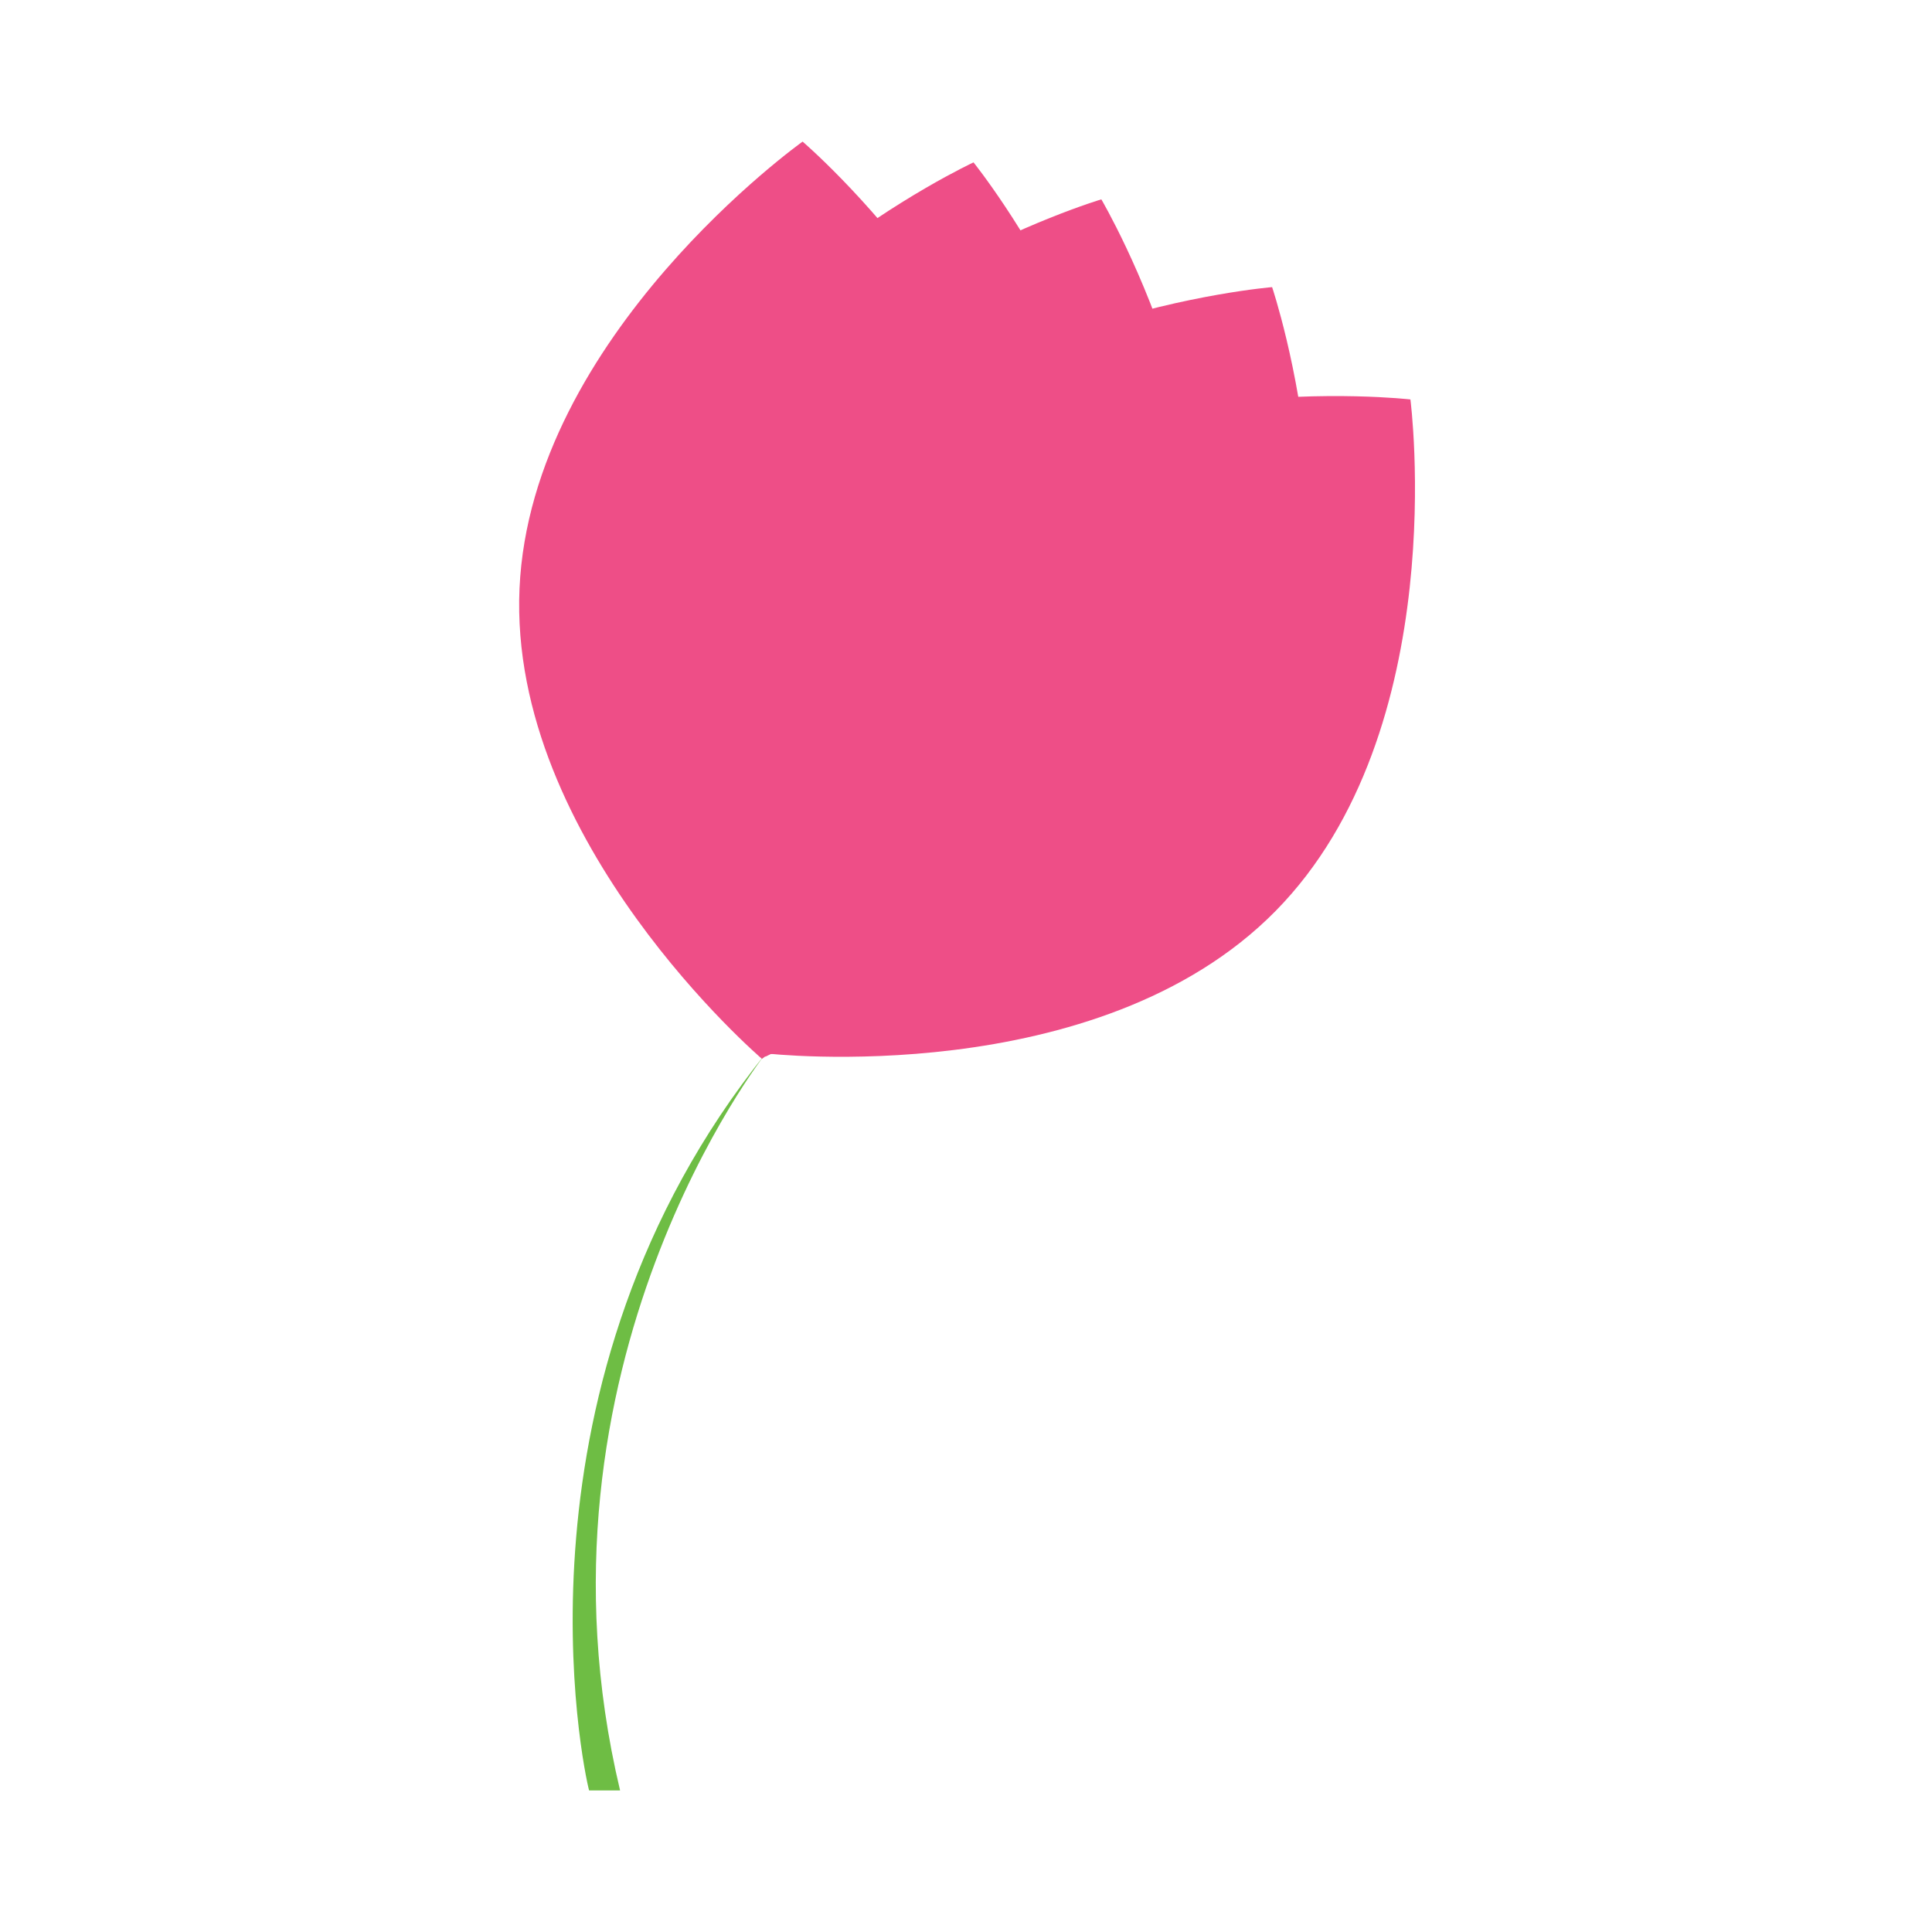<?xml version="1.0" encoding="utf-8"?>
<!-- Generator: Adobe Illustrator 16.0.0, SVG Export Plug-In . SVG Version: 6.00 Build 0)  -->
<!DOCTYPE svg PUBLIC "-//W3C//DTD SVG 1.1//EN" "http://www.w3.org/Graphics/SVG/1.1/DTD/svg11.dtd">
<svg version="1.1" id="Layer_1" xmlns="http://www.w3.org/2000/svg" xmlns:xlink="http://www.w3.org/1999/xlink" x="0px" y="0px"
	 width="100px" height="100px" viewBox="0 0 100 100" enable-background="new 0 0 100 100" xml:space="preserve">
<g>
	<path fill="#EE4E87" d="M46.626,28.046c-9.208,9.346-6.975,26.479-6.975,26.479s17.163,1.979,26.371-7.37
		c9.209-9.348,6.981-26.48,6.981-26.48S55.84,18.698,46.626,28.046z"/>
	<path fill="#EE4E87" d="M41.409,27.231c-7.21,10.966-1.685,27.335-1.685,27.335s17.225-1.408,24.435-12.372
		s1.685-27.332,1.685-27.332S48.619,16.268,41.409,27.231z"/>
	<path fill="#EE4E87" d="M35.649,27.458c-4.802,12.214,3.98,27.093,3.98,27.093s16.559-4.923,21.355-17.138
		c4.804-12.211-3.979-27.094-3.979-27.094S40.446,15.244,35.649,27.458z"/>
	<path fill="#EE4E87" d="M31.746,28.463c-2.975,12.783,7.872,26.229,7.872,26.229s15.668-7.274,18.646-20.058
		c2.973-12.78-7.875-26.229-7.875-26.229S34.72,15.683,31.746,28.463z"/>
	<path fill="#EE4E87" d="M26.89,30.464c-0.582,13.11,12.549,24.342,12.549,24.342s14.067-10.026,14.649-23.136
		C54.67,18.561,41.543,7.329,41.543,7.329S27.472,17.354,26.89,30.464z"/>
	<path fill="#6EBD44" d="M39.657,54.496c0,0-12.795,16.167-7.562,38.175h-1.604C30.201,91.618,25.941,71.527,39.657,54.496z"/>
</g>
</svg>
